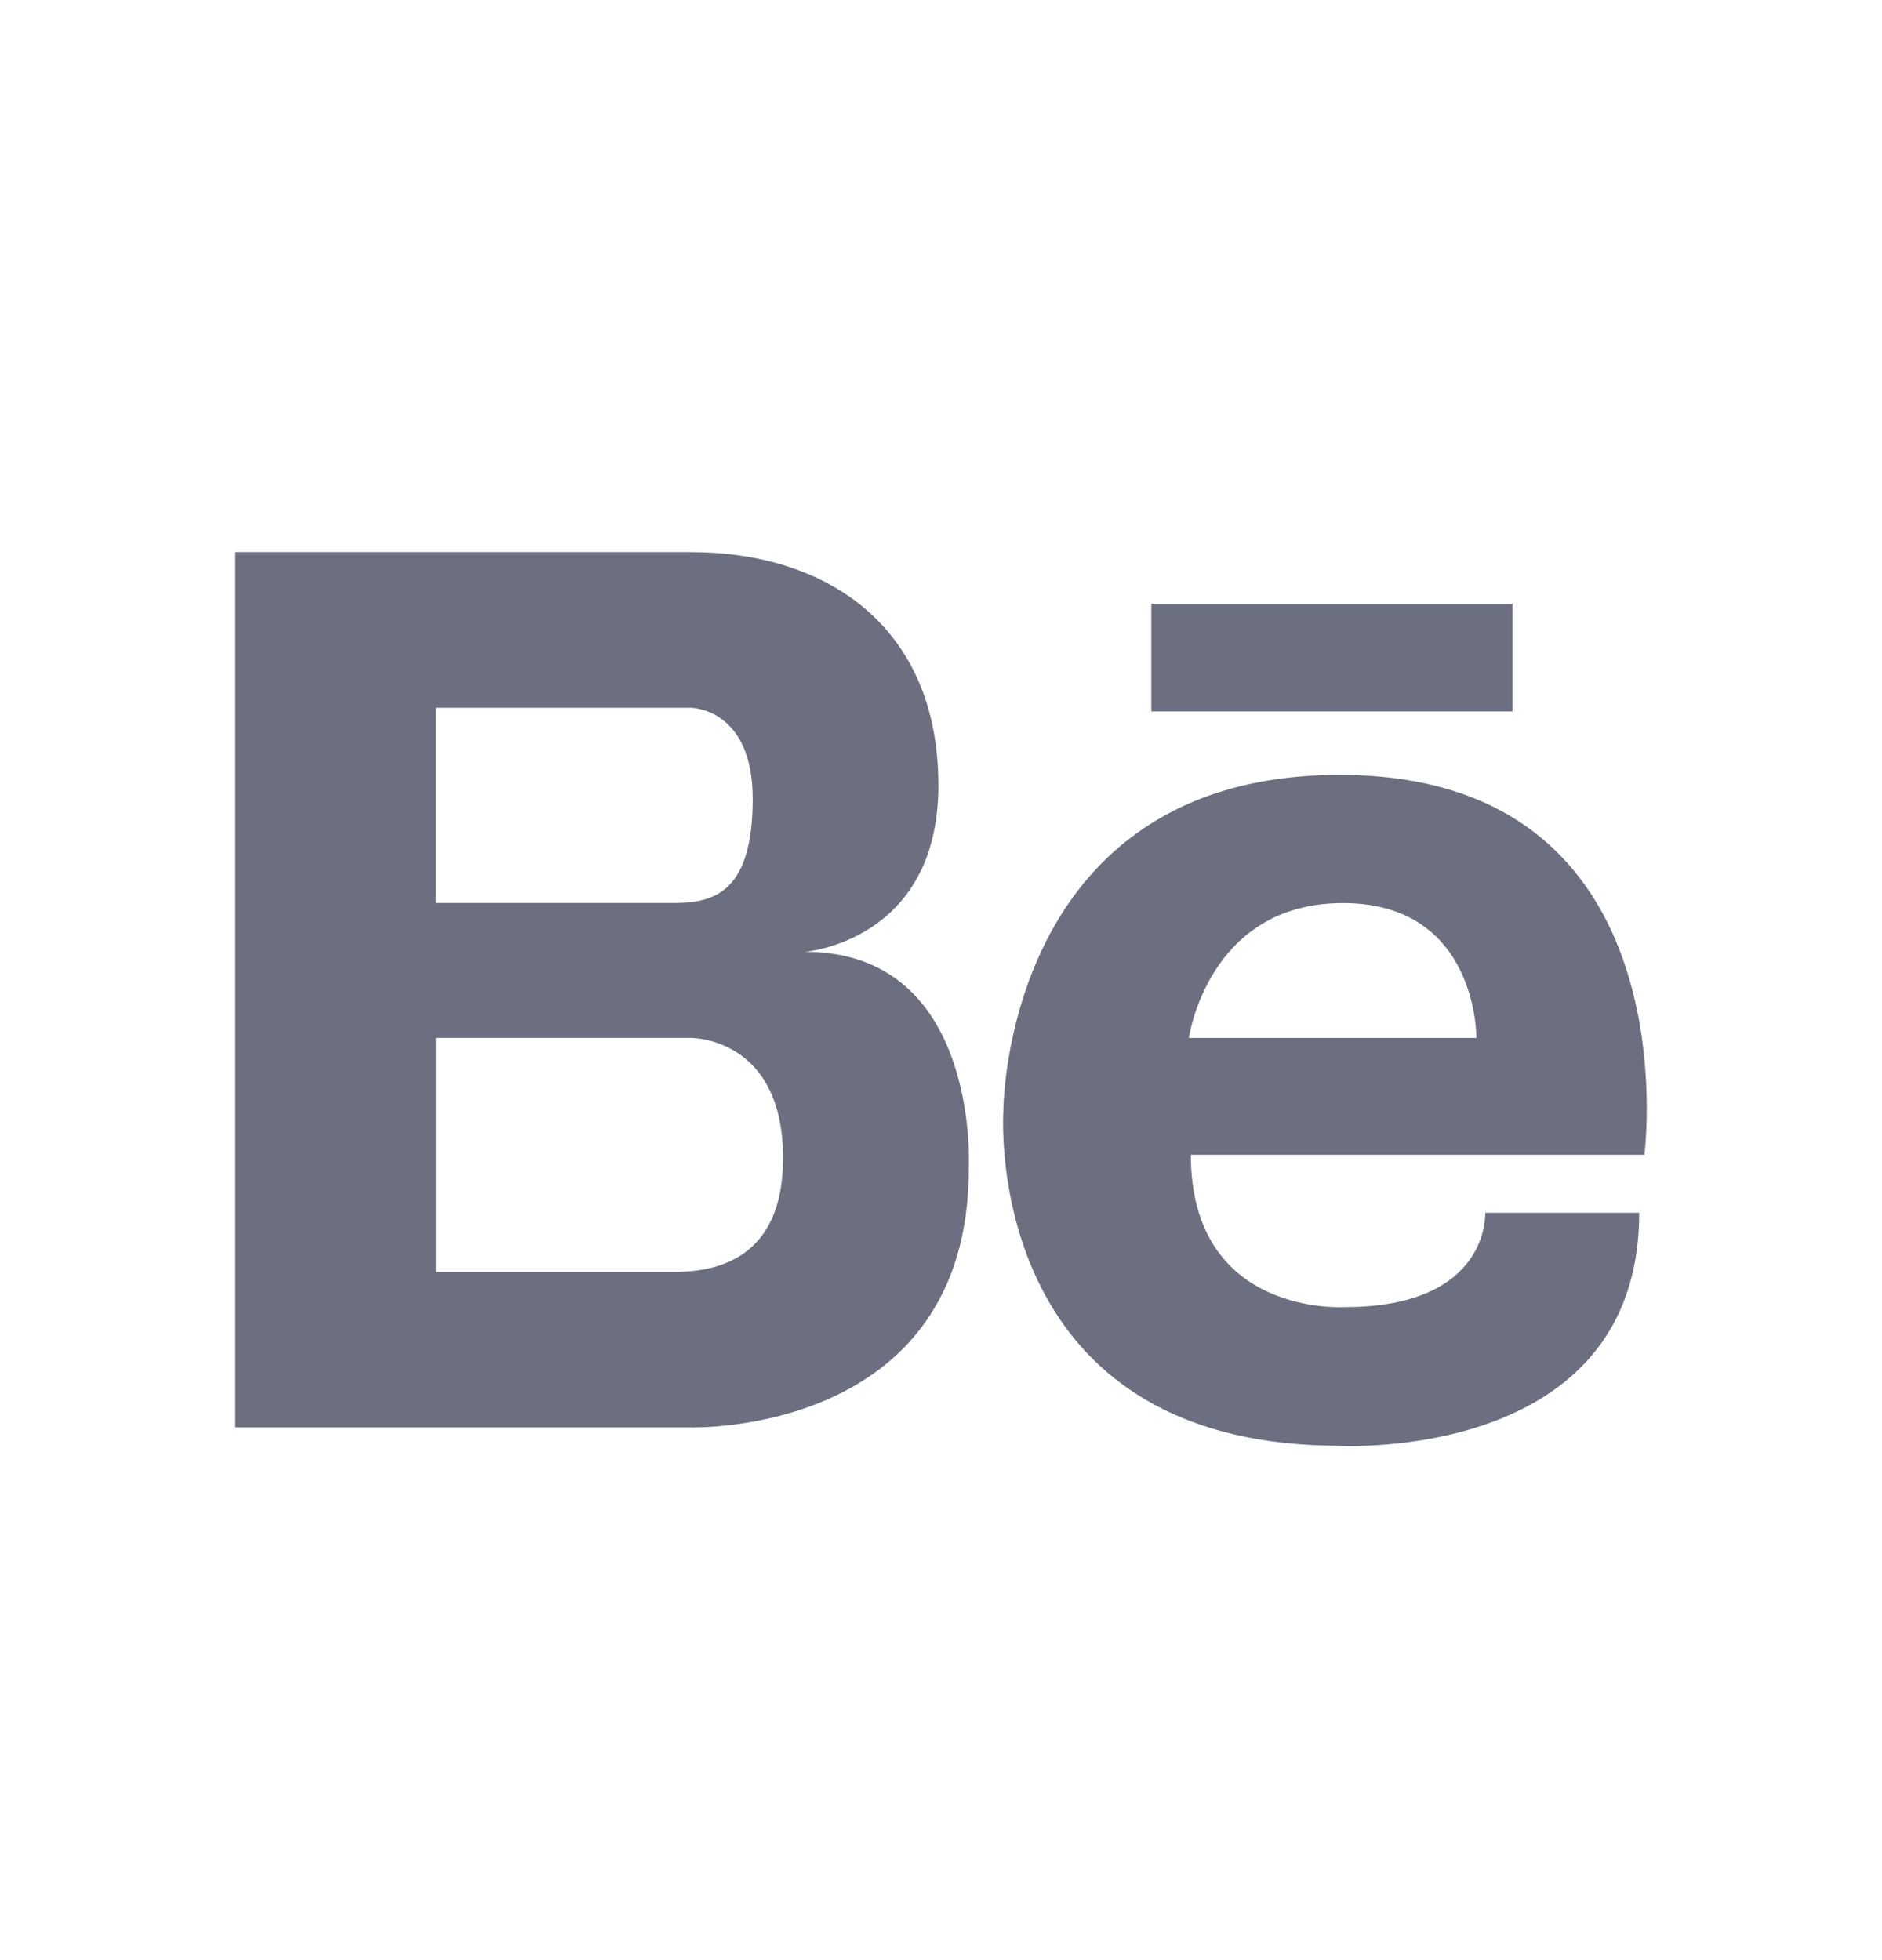 <svg xmlns="http://www.w3.org/2000/svg" width="24" height="25" fill="none" viewBox="0 0 24 25">
  <path fill="#6C6F80" d="M19.288 7.7h-4.606v1.374h4.606V7.7Z"/>
  <path fill="#6C6F80" fill-rule="evenodd" d="M8.809 18.205s3.545.113 3.545-3.295c0 0 .155-2.771-2.09-2.771 0 0 1.703-.128 1.703-2.125 0-1.997-1.393-2.972-3.158-2.972H3v11.163h5.809Zm0-4.967H5.56v2.984h3.086c.463-.01 1.34-.146 1.34-1.45 0-1.55-1.176-1.534-1.176-1.534Zm0-4.211s.79 0 .79 1.16c0 1.161-.465 1.33-.991 1.33H5.559v-2.49h3.25Zm6.376 5.701h5.785s.632-4.845-3.886-4.845c-4.293 0-4.289 4.288-4.289 4.288s-.295 4.268 4.289 4.268c0 0 3.82.218 3.82-2.97H18.94s.065 1.202-1.79 1.202c0 0-1.964.13-1.964-1.943Zm-.024-1.49s.24-1.72 1.964-1.72c1.725 0 1.702 1.72 1.702 1.72H15.16Z" clip-rule="evenodd"/>
</svg>
